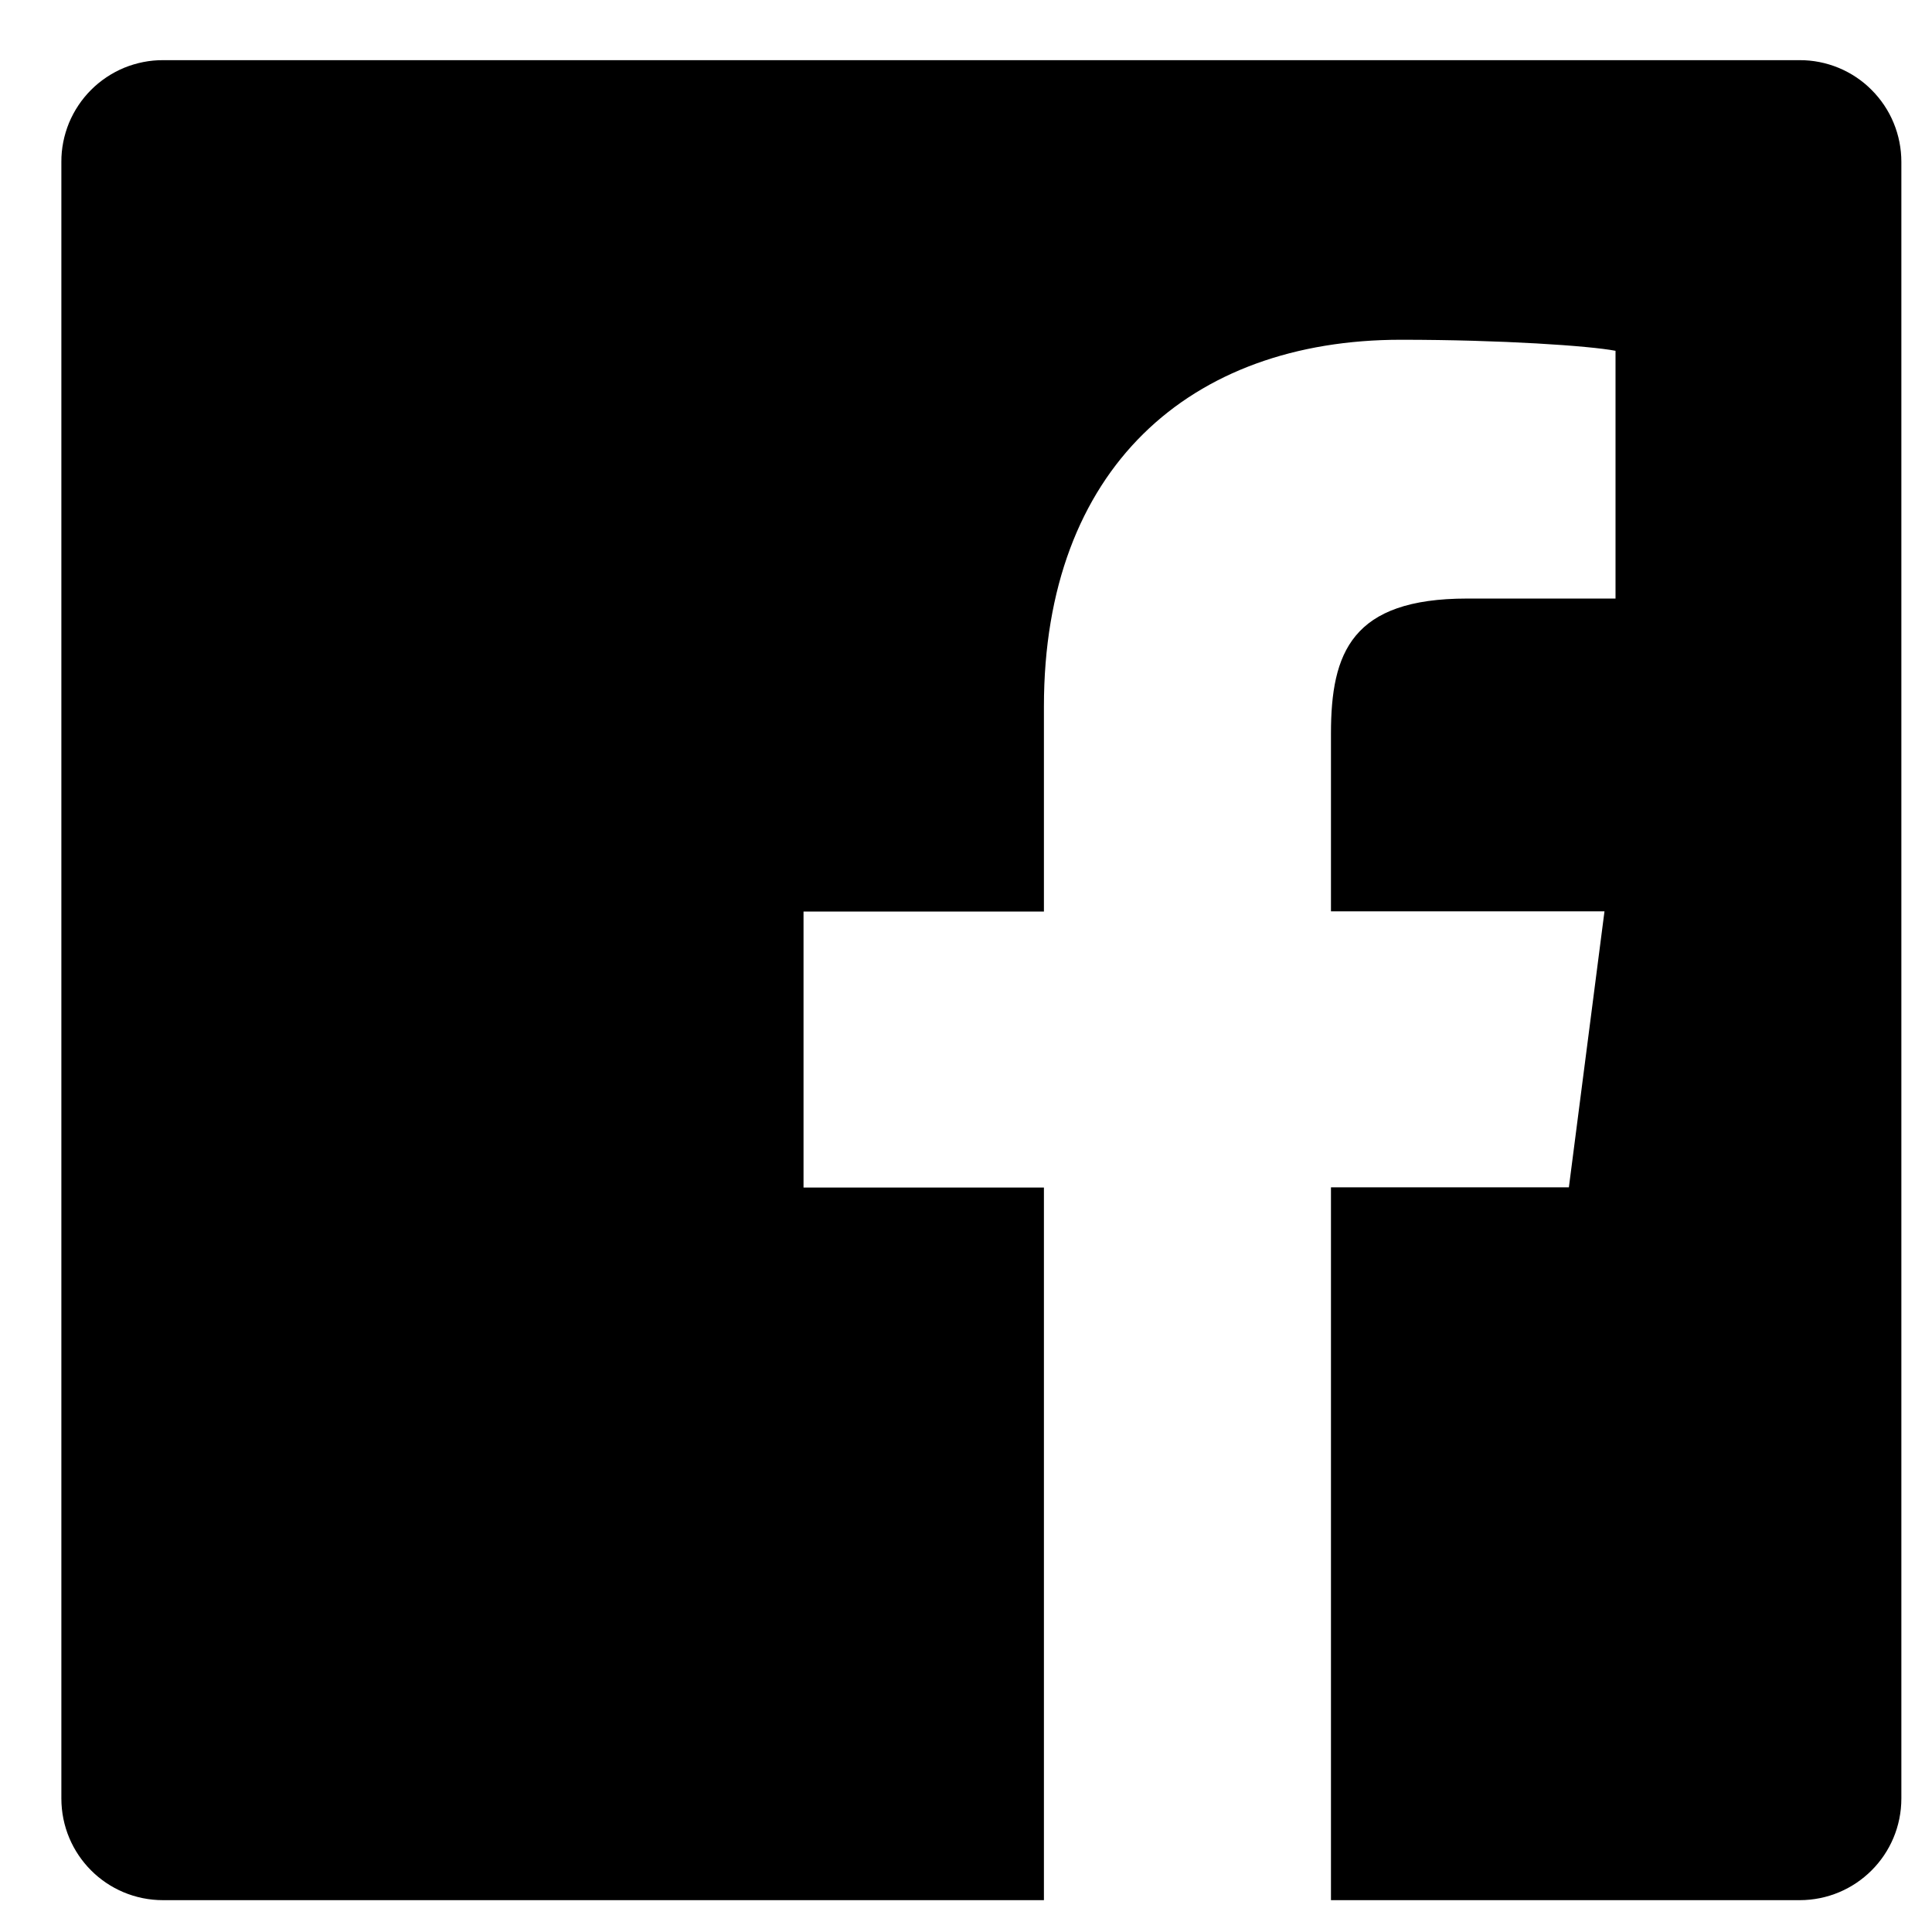 <svg width="21" height="21" viewBox="0 0 21 21" fill="none" xmlns="http://www.w3.org/2000/svg">
<g clip-path="url(#clip0_27905_4302)">
<path fill-rule="evenodd" clip-rule="evenodd" d="M19.56 0.654H1.773C1.628 0.653 1.484 0.682 1.349 0.737C1.215 0.793 1.093 0.874 0.99 0.977C0.887 1.08 0.806 1.202 0.75 1.336C0.695 1.471 0.666 1.615 0.667 1.76V19.548C0.667 20.16 1.16 20.654 1.773 20.654H11.347V12.908H8.734V9.908H11.347V7.679C11.347 5.093 12.934 3.693 15.227 3.693C16.32 3.693 17.28 3.759 17.56 3.813V6.506H15.947C14.693 6.506 14.467 7.093 14.467 7.973V9.906H17.44L17.053 12.906H14.467V20.654H19.56C20.173 20.654 20.667 20.16 20.667 19.548V1.76C20.667 1.615 20.639 1.471 20.583 1.336C20.528 1.202 20.446 1.08 20.343 0.977C20.241 0.874 20.119 0.793 19.984 0.737C19.85 0.682 19.706 0.653 19.56 0.654Z" fill="black"/>
</g>
<defs>
<clipPath id="clip0_27905_4302">
<rect width="20" height="20" fill="white" transform="translate(0.667 0.654)"/>
</clipPath>
</defs>
</svg>
